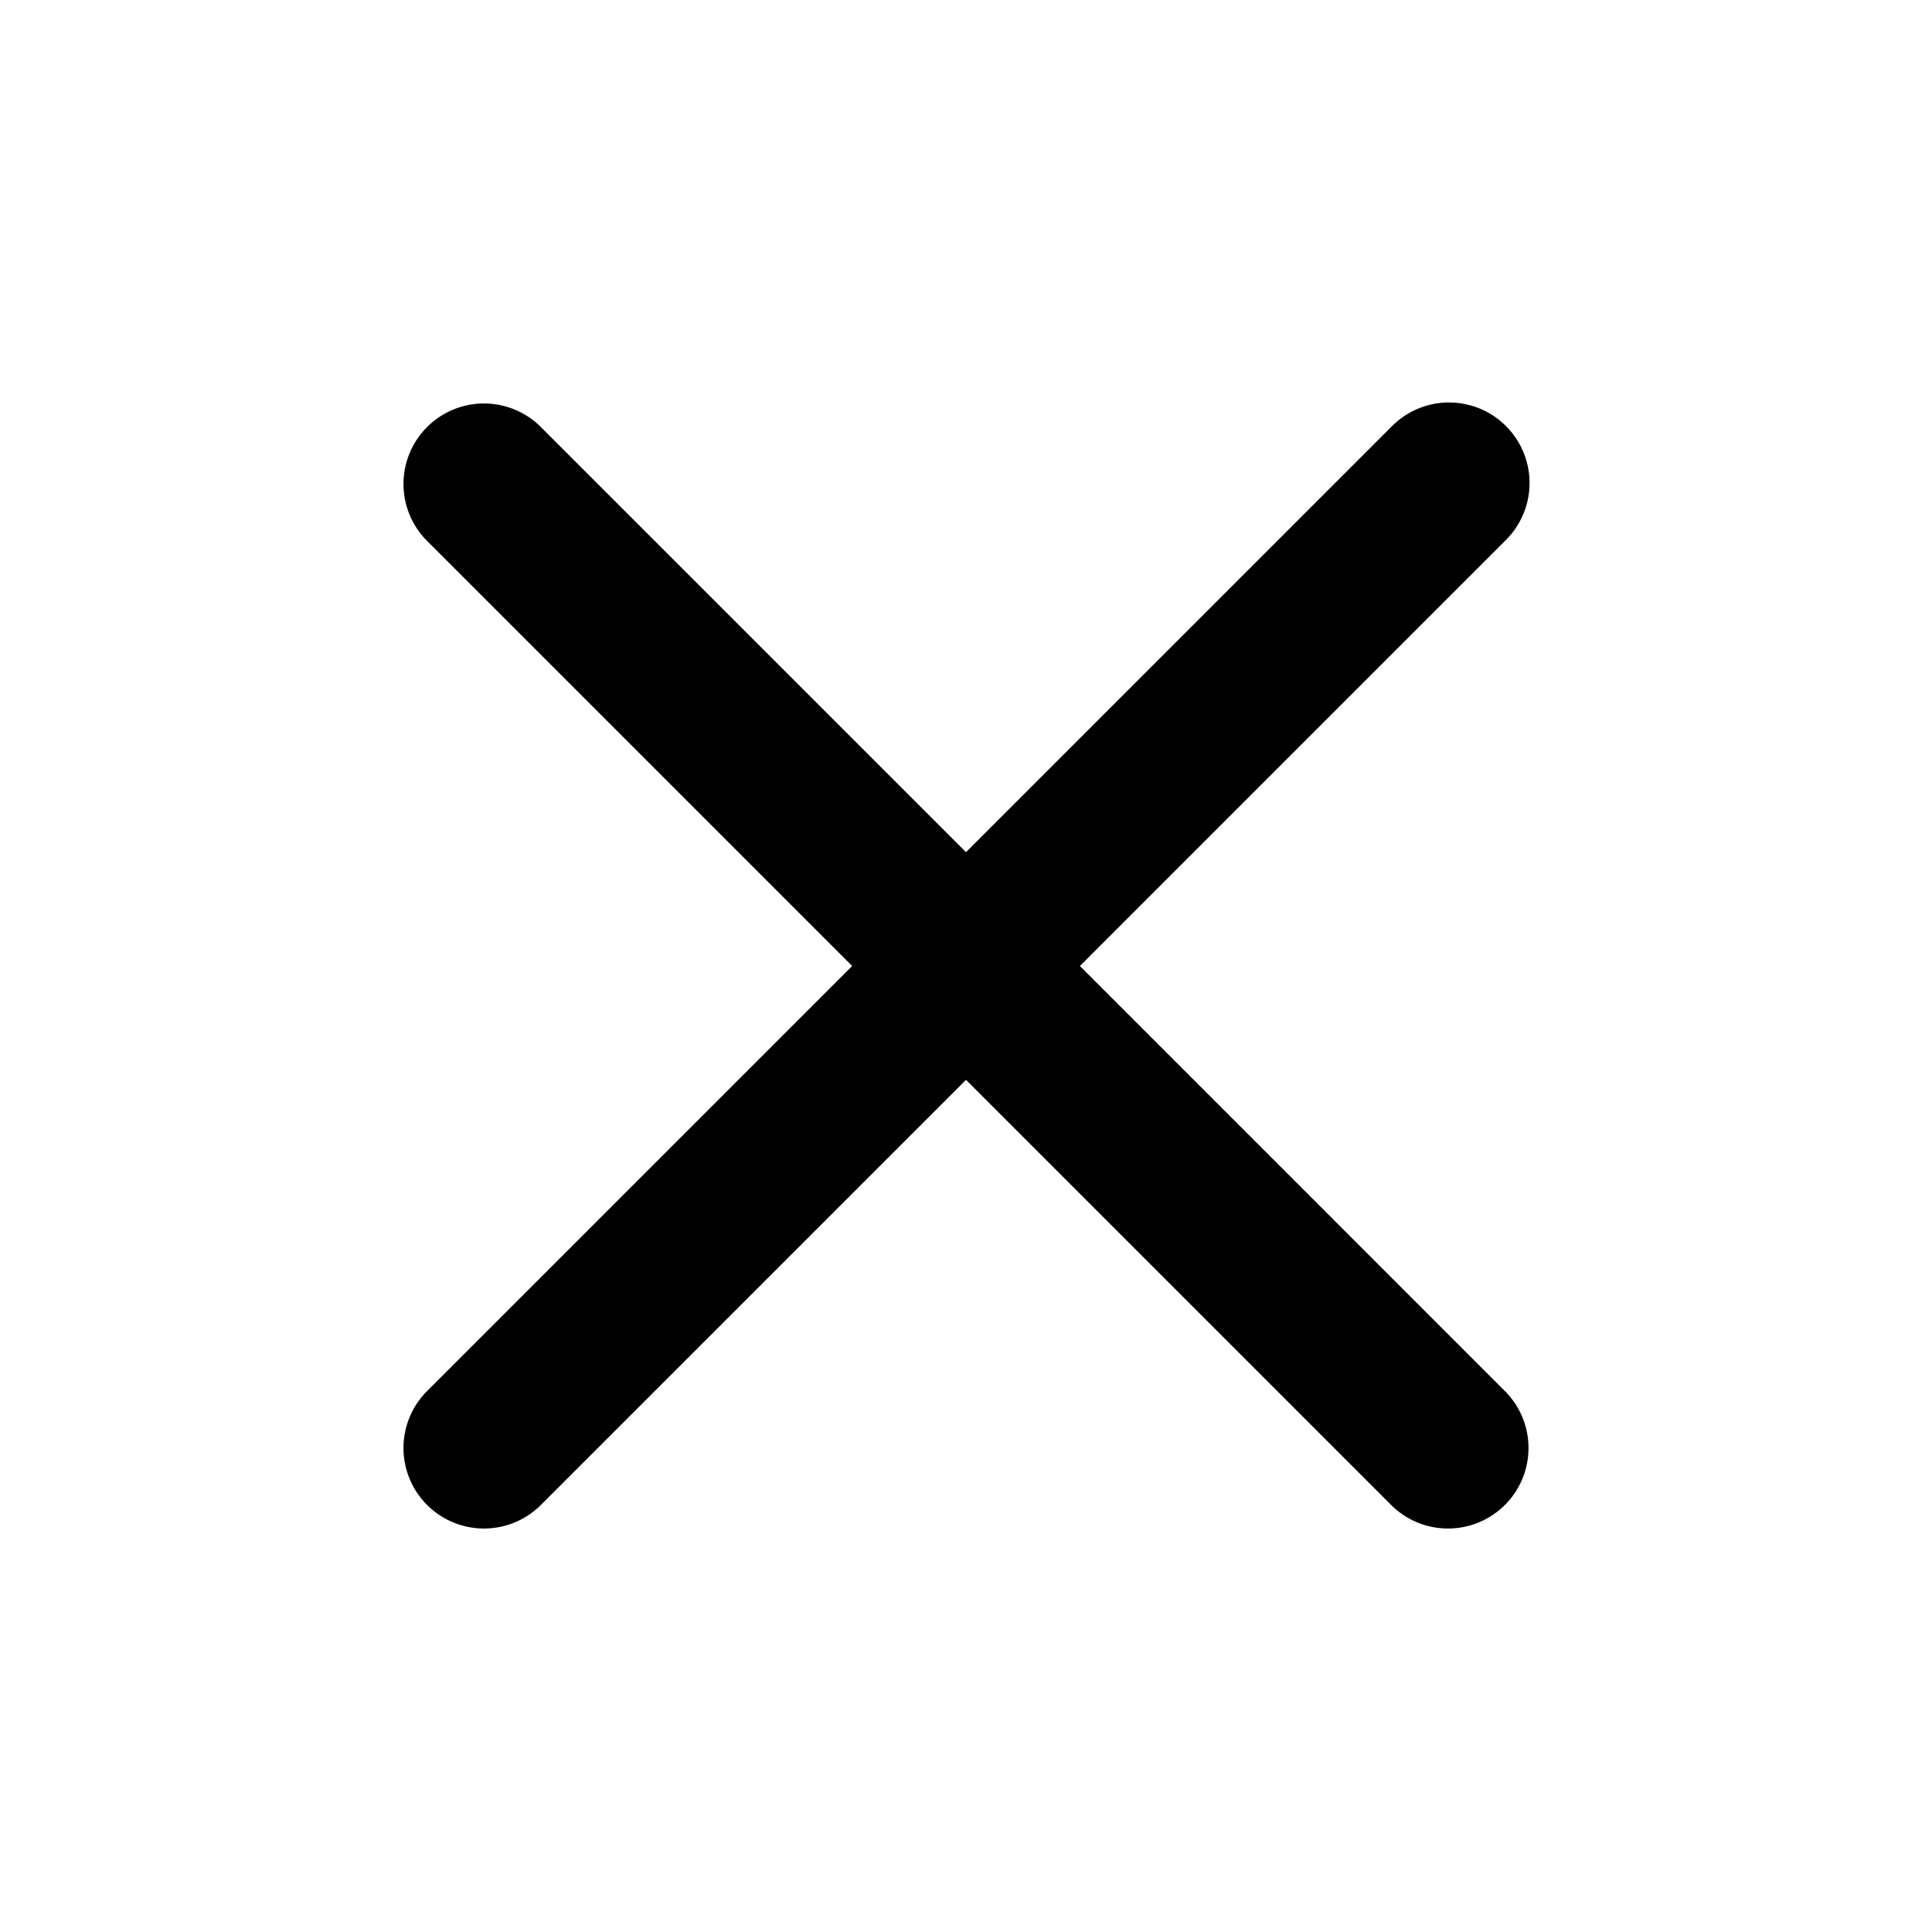 <svg xmlns:xlink="http://www.w3.org/1999/xlink" xmlns="http://www.w3.org/2000/svg" width="24" height="24" viewBox="0 0 24 24" fill="none" class="global-nav__header-close-control-icon-img"><path class="cross_24_svg__icon-cross" d="M17.293 5.293a1 1 0 111.415 1.414L13.415 12l5.292 5.293a1 1 0 01-1.414 1.414L12 13.414l-5.293 5.293a1 1 0 01-1.414-1.414L10.586 12 5.293 6.707a1 1 0 011.414-1.414L12 10.586l5.293-5.293z" fill="#000"></path></svg>